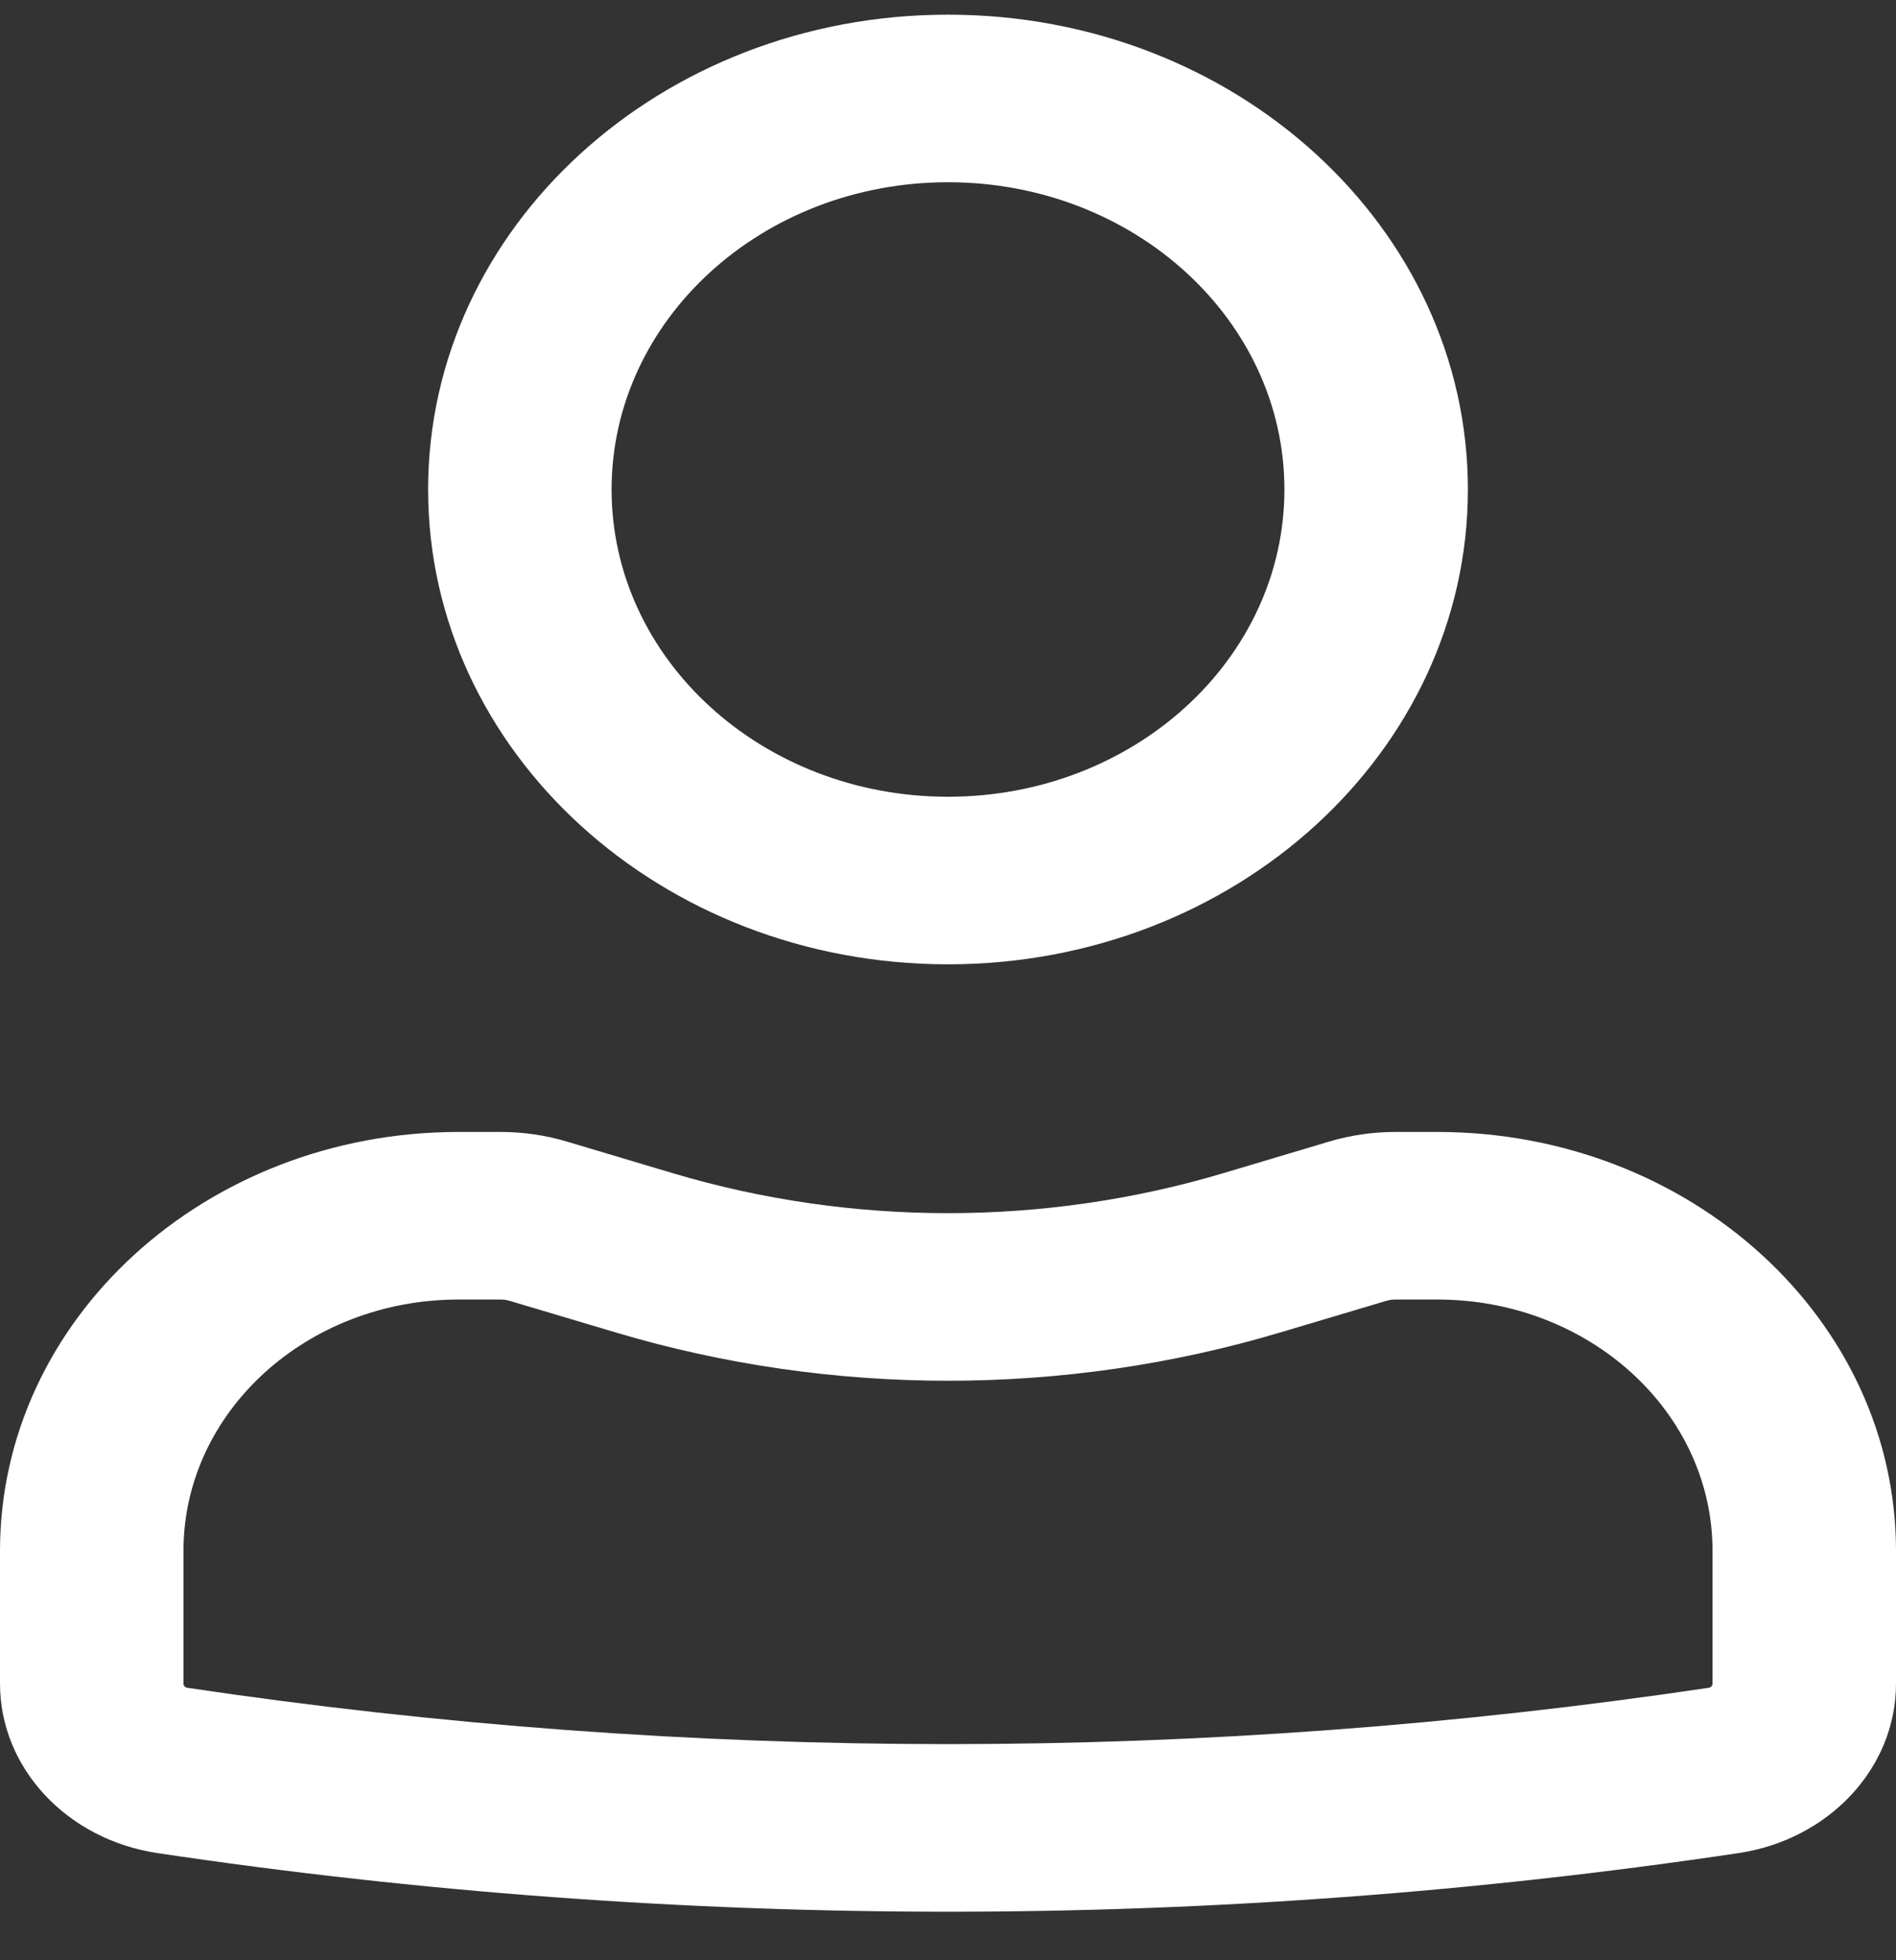 <svg width="30" height="31" viewBox="0 0 30 31" fill="none" xmlns="http://www.w3.org/2000/svg">
<rect x="0" y="0" width="30" height="31" fill="#333333" stroke="none"/>
<path fill-rule="evenodd" clip-rule="evenodd" d="M6.774 7.741C6.774 3.594 10.457 0.232 15 0.232C19.543 0.232 23.226 3.594 23.226 7.741C23.226 11.888 19.543 15.25 15 15.25C10.457 15.25 6.774 11.888 6.774 7.741ZM15 2.882C12.06 2.882 9.677 5.058 9.677 7.741C9.677 10.425 12.06 12.6 15 12.6C17.94 12.6 20.323 10.425 20.323 7.741C20.323 5.058 17.94 2.882 15 2.882Z" fill="white"/>
<path fill-rule="evenodd" clip-rule="evenodd" d="M7.258 20.551C4.853 20.551 2.903 22.331 2.903 24.527V26.626C2.903 26.658 2.929 26.685 2.963 26.691C10.935 27.879 19.065 27.879 27.037 26.691C27.071 26.685 27.097 26.658 27.097 26.626V24.527C27.097 22.331 25.147 20.551 22.742 20.551H22.082C22.031 20.551 21.98 20.558 21.932 20.573L20.257 21.072C16.841 22.09 13.159 22.09 9.743 21.072L8.068 20.573C8.02 20.558 7.969 20.551 7.918 20.551H7.258ZM0 24.527C0 20.867 3.25 17.901 7.258 17.901H7.918C8.275 17.901 8.63 17.952 8.969 18.053L10.644 18.553C13.475 19.396 16.525 19.396 19.356 18.553L21.031 18.053C21.37 17.952 21.725 17.901 22.082 17.901H22.742C26.75 17.901 30 20.867 30 24.527V26.626C30 27.957 28.943 29.092 27.505 29.306C19.223 30.541 10.777 30.541 2.495 29.306C1.057 29.092 0 27.957 0 26.626V24.527Z" fill="white"/>
</svg>
